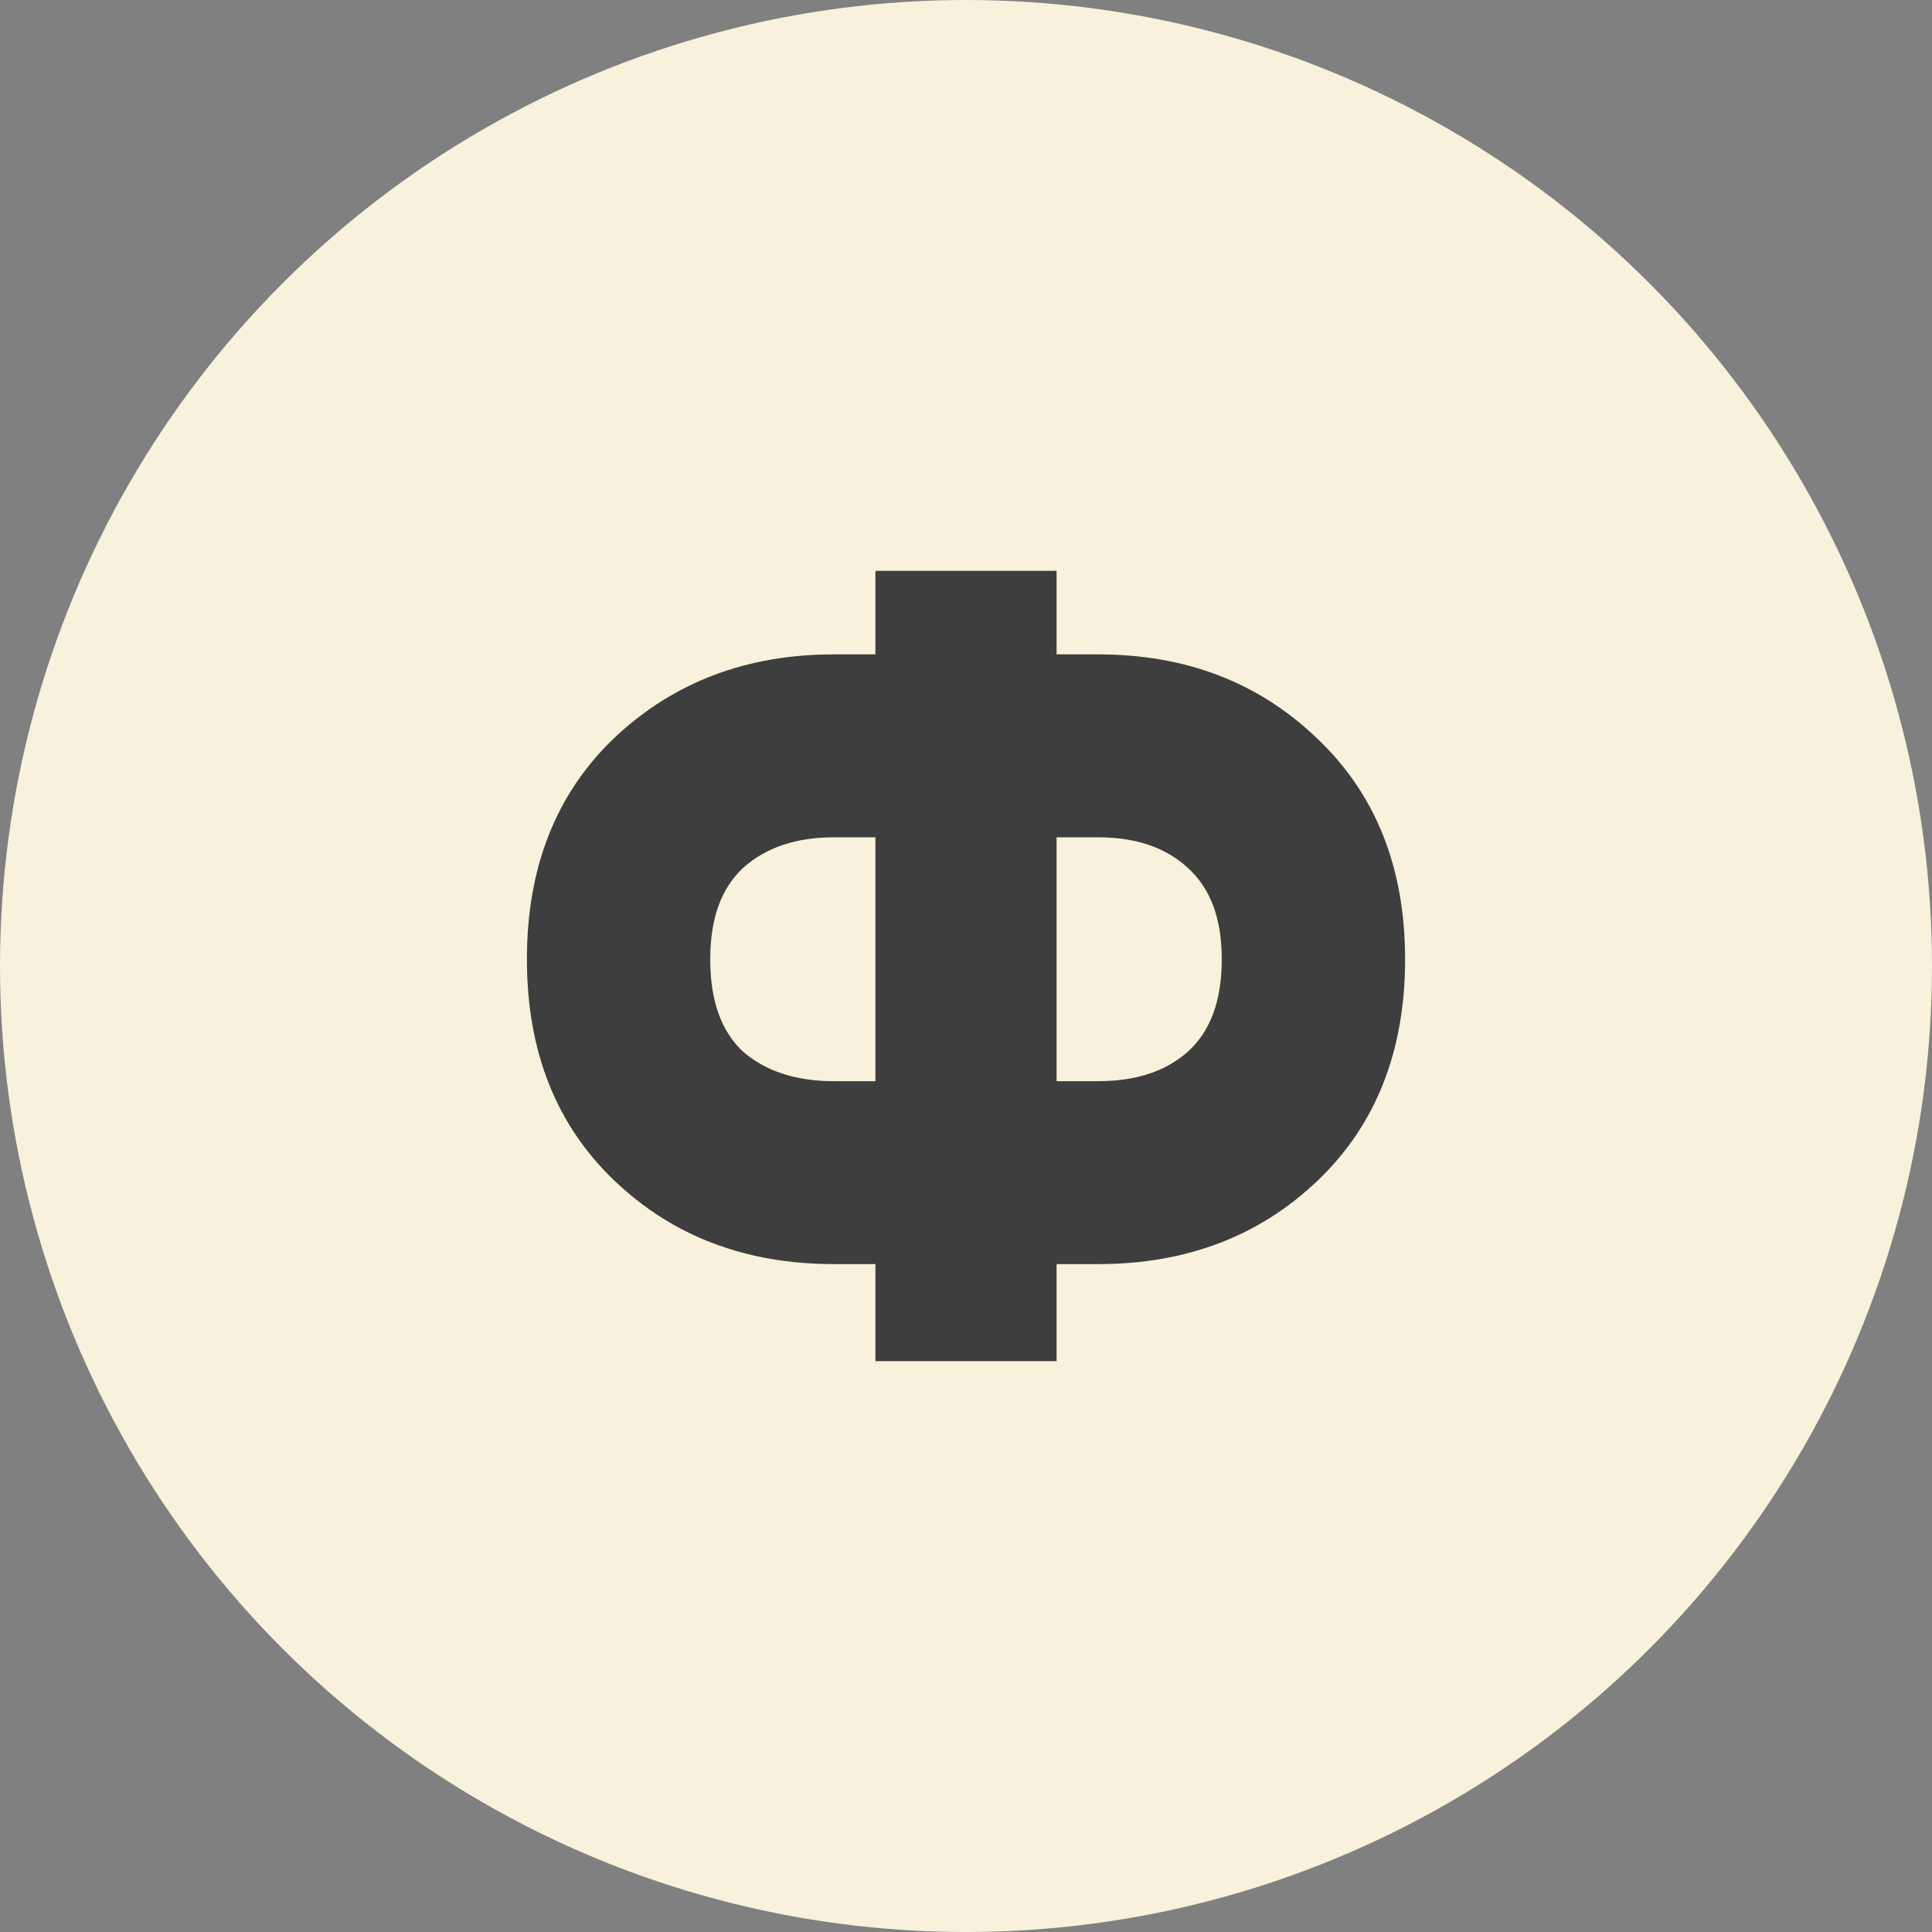 <svg width="44" height="44" viewBox="0 0 44 44" fill="none" xmlns="http://www.w3.org/2000/svg">
<rect x="0" y="0" width="44" height="44" fill="#808080" stroke="none"/>
<circle cx="22" cy="22" r="22" fill="#F8F1DB"/>
<path d="M25.01 14.903C27 14.903 28.659 15.537 29.985 16.806C31.328 18.074 32 19.754 32 21.846C32 23.937 31.337 25.617 30.01 26.886C28.683 28.154 27.016 28.789 25.01 28.789H24.063V31H19.937V28.789H18.99C16.984 28.789 15.317 28.154 13.99 26.886C12.663 25.617 12 23.937 12 21.846C12 19.754 12.663 18.074 13.99 16.806C15.333 15.537 17 14.903 18.99 14.903H19.937V13H24.063V14.903H25.01ZM18.99 24.623H19.937V19.069H18.99C18.133 19.069 17.445 19.3 16.927 19.763C16.426 20.226 16.175 20.92 16.175 21.846C16.175 22.789 16.426 23.491 16.927 23.954C17.445 24.4 18.133 24.623 18.99 24.623ZM25.01 24.623C25.867 24.623 26.547 24.4 27.049 23.954C27.566 23.491 27.825 22.789 27.825 21.846C27.825 20.92 27.566 20.226 27.049 19.763C26.547 19.3 25.867 19.069 25.01 19.069H24.063V24.623H25.01Z" fill="#3E3E3E"/>
</svg>
